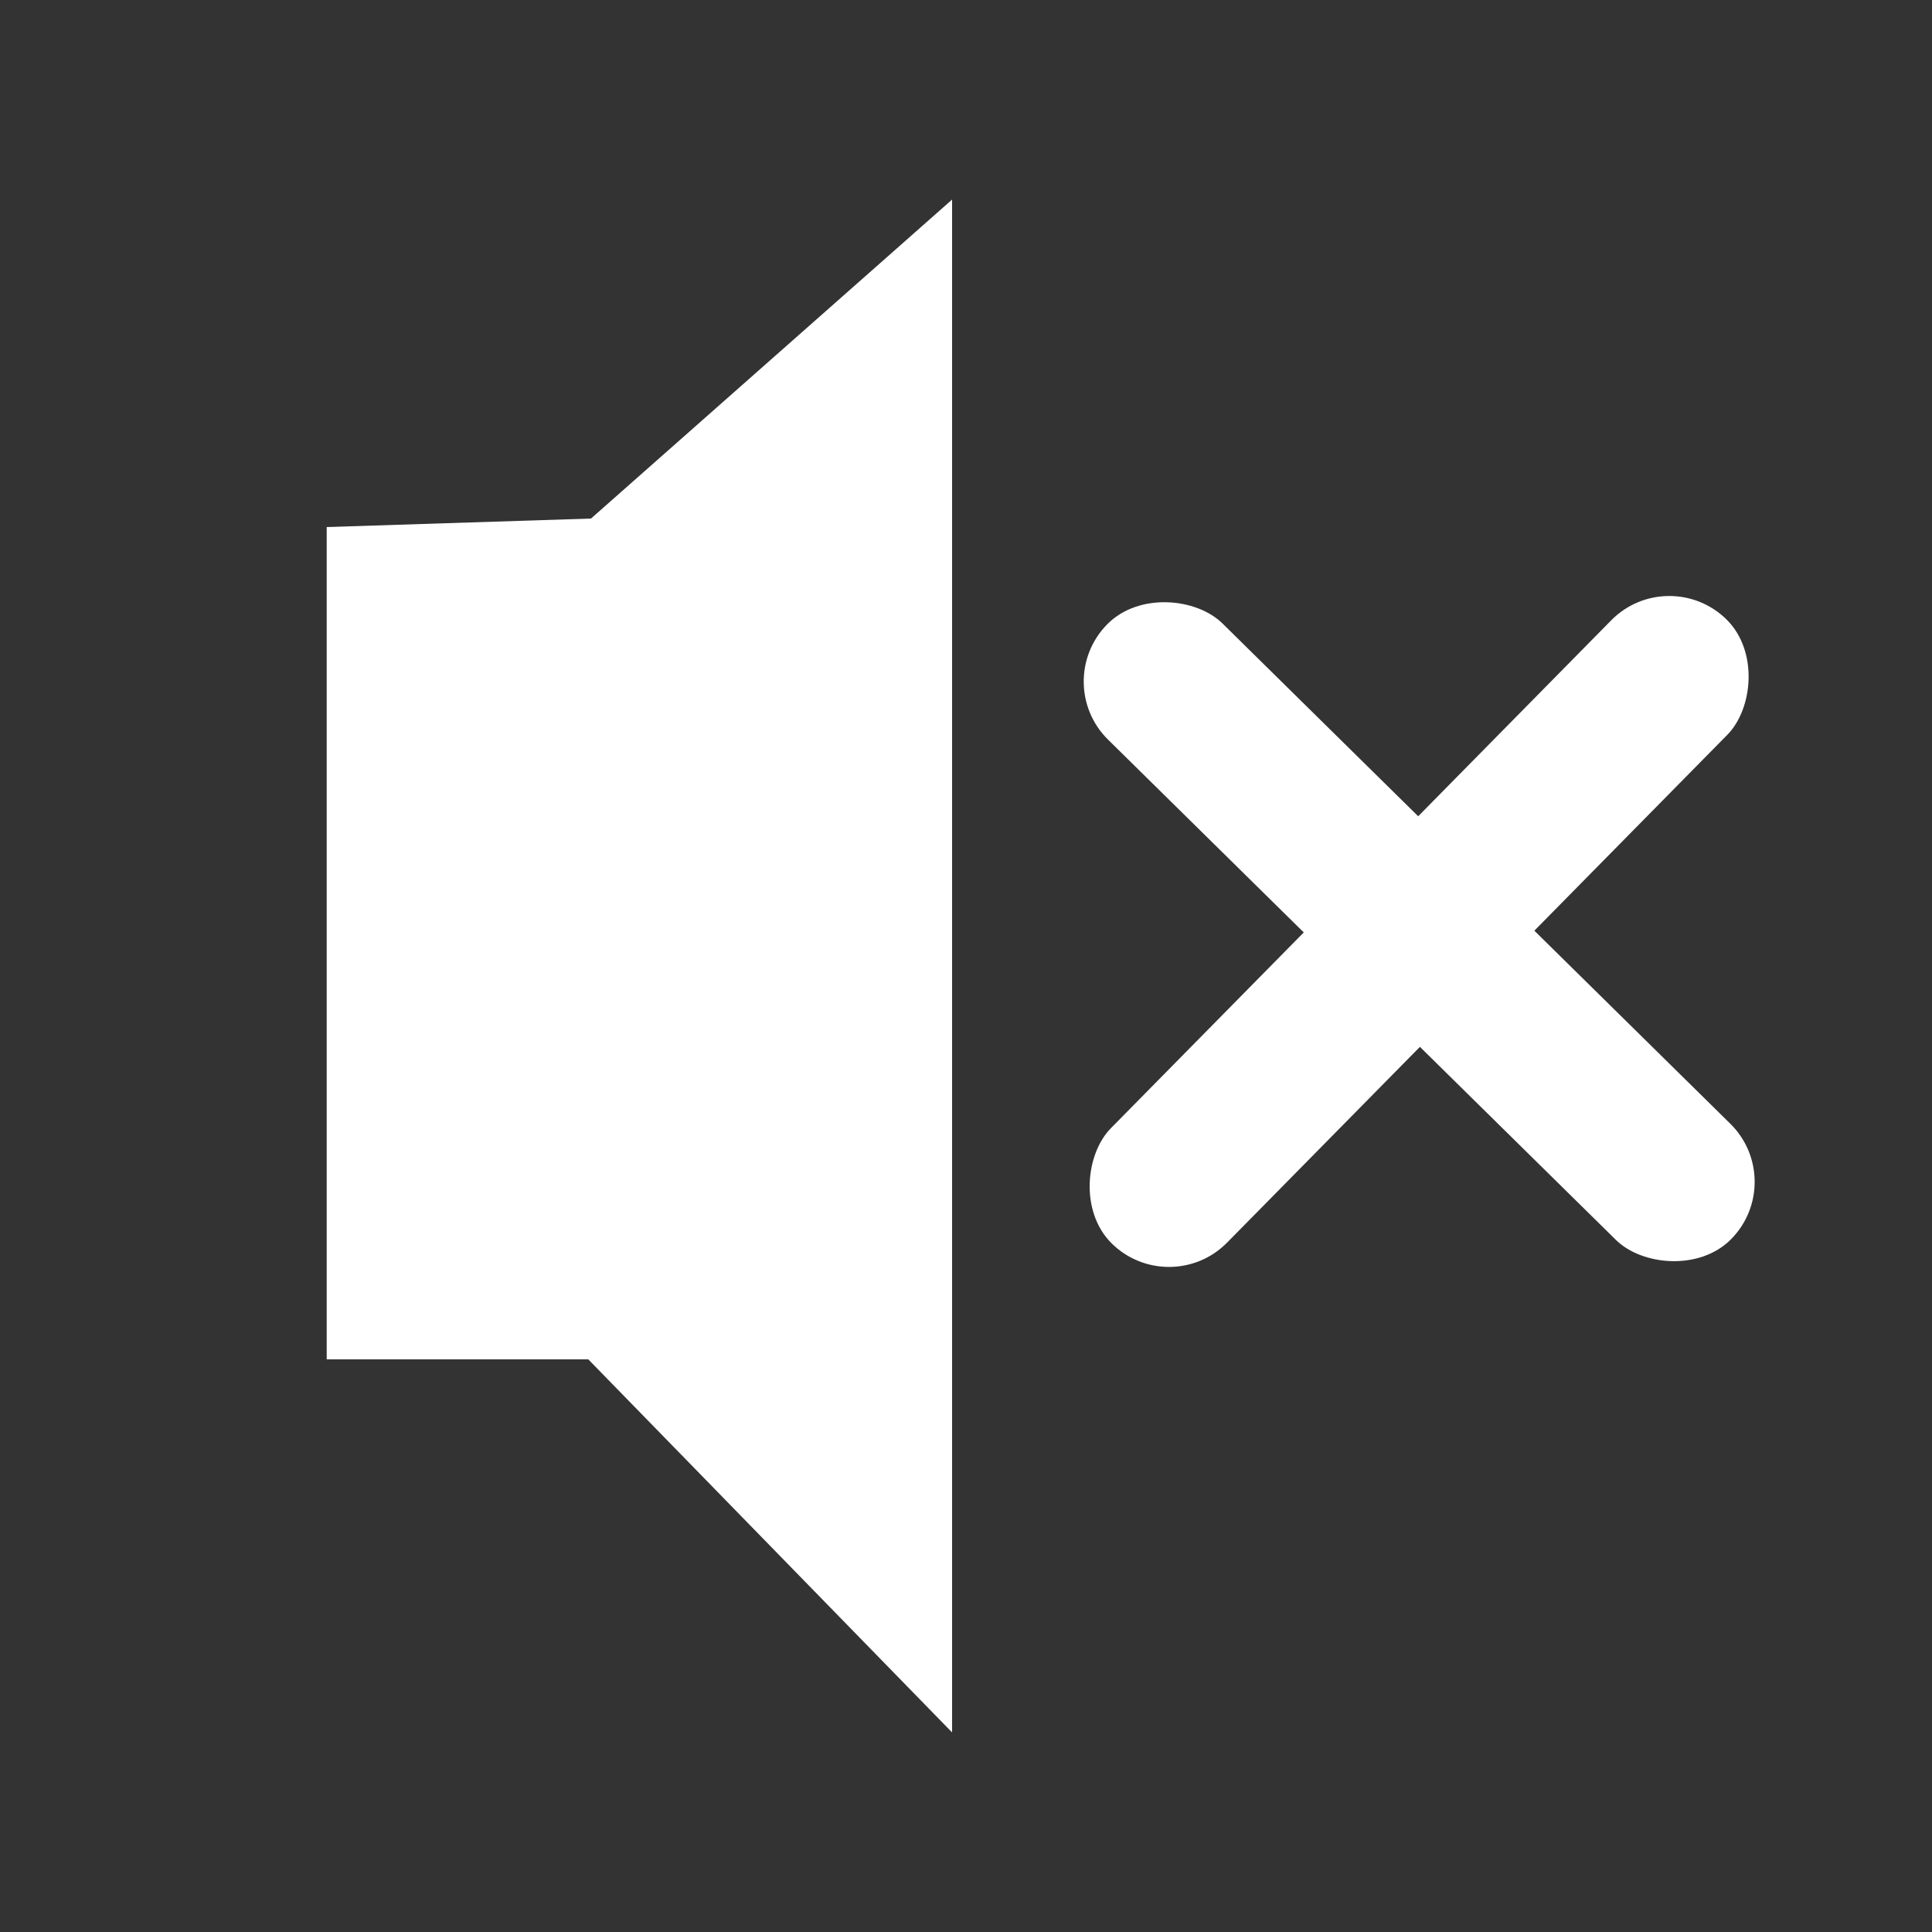 <?xml version="1.0" encoding="UTF-8"?><svg id="Layer_1" xmlns="http://www.w3.org/2000/svg" viewBox="0 0 100 100"><rect x="0" y="0" width="100" height="100" fill="#333333" stroke="none"/><defs><style>.cls-1{fill:#fff;stroke-width:0px;}</style></defs><polygon class="cls-1" points="16.91 27.28 16.91 70.36 30.45 70.36 49.28 89.67 49.28 10.33 30.59 26.84 16.91 27.28"/><rect class="cls-1" x="69.23" y="25.55" width="8.44" height="45.34" rx="4.22" ry="4.22" transform="translate(-12.44 66.71) rotate(-45.43)"/><rect class="cls-1" x="69.23" y="25.55" width="8.44" height="45.34" rx="4.22" ry="4.22" transform="translate(91.94 134.11) rotate(-135.43)"/></svg>